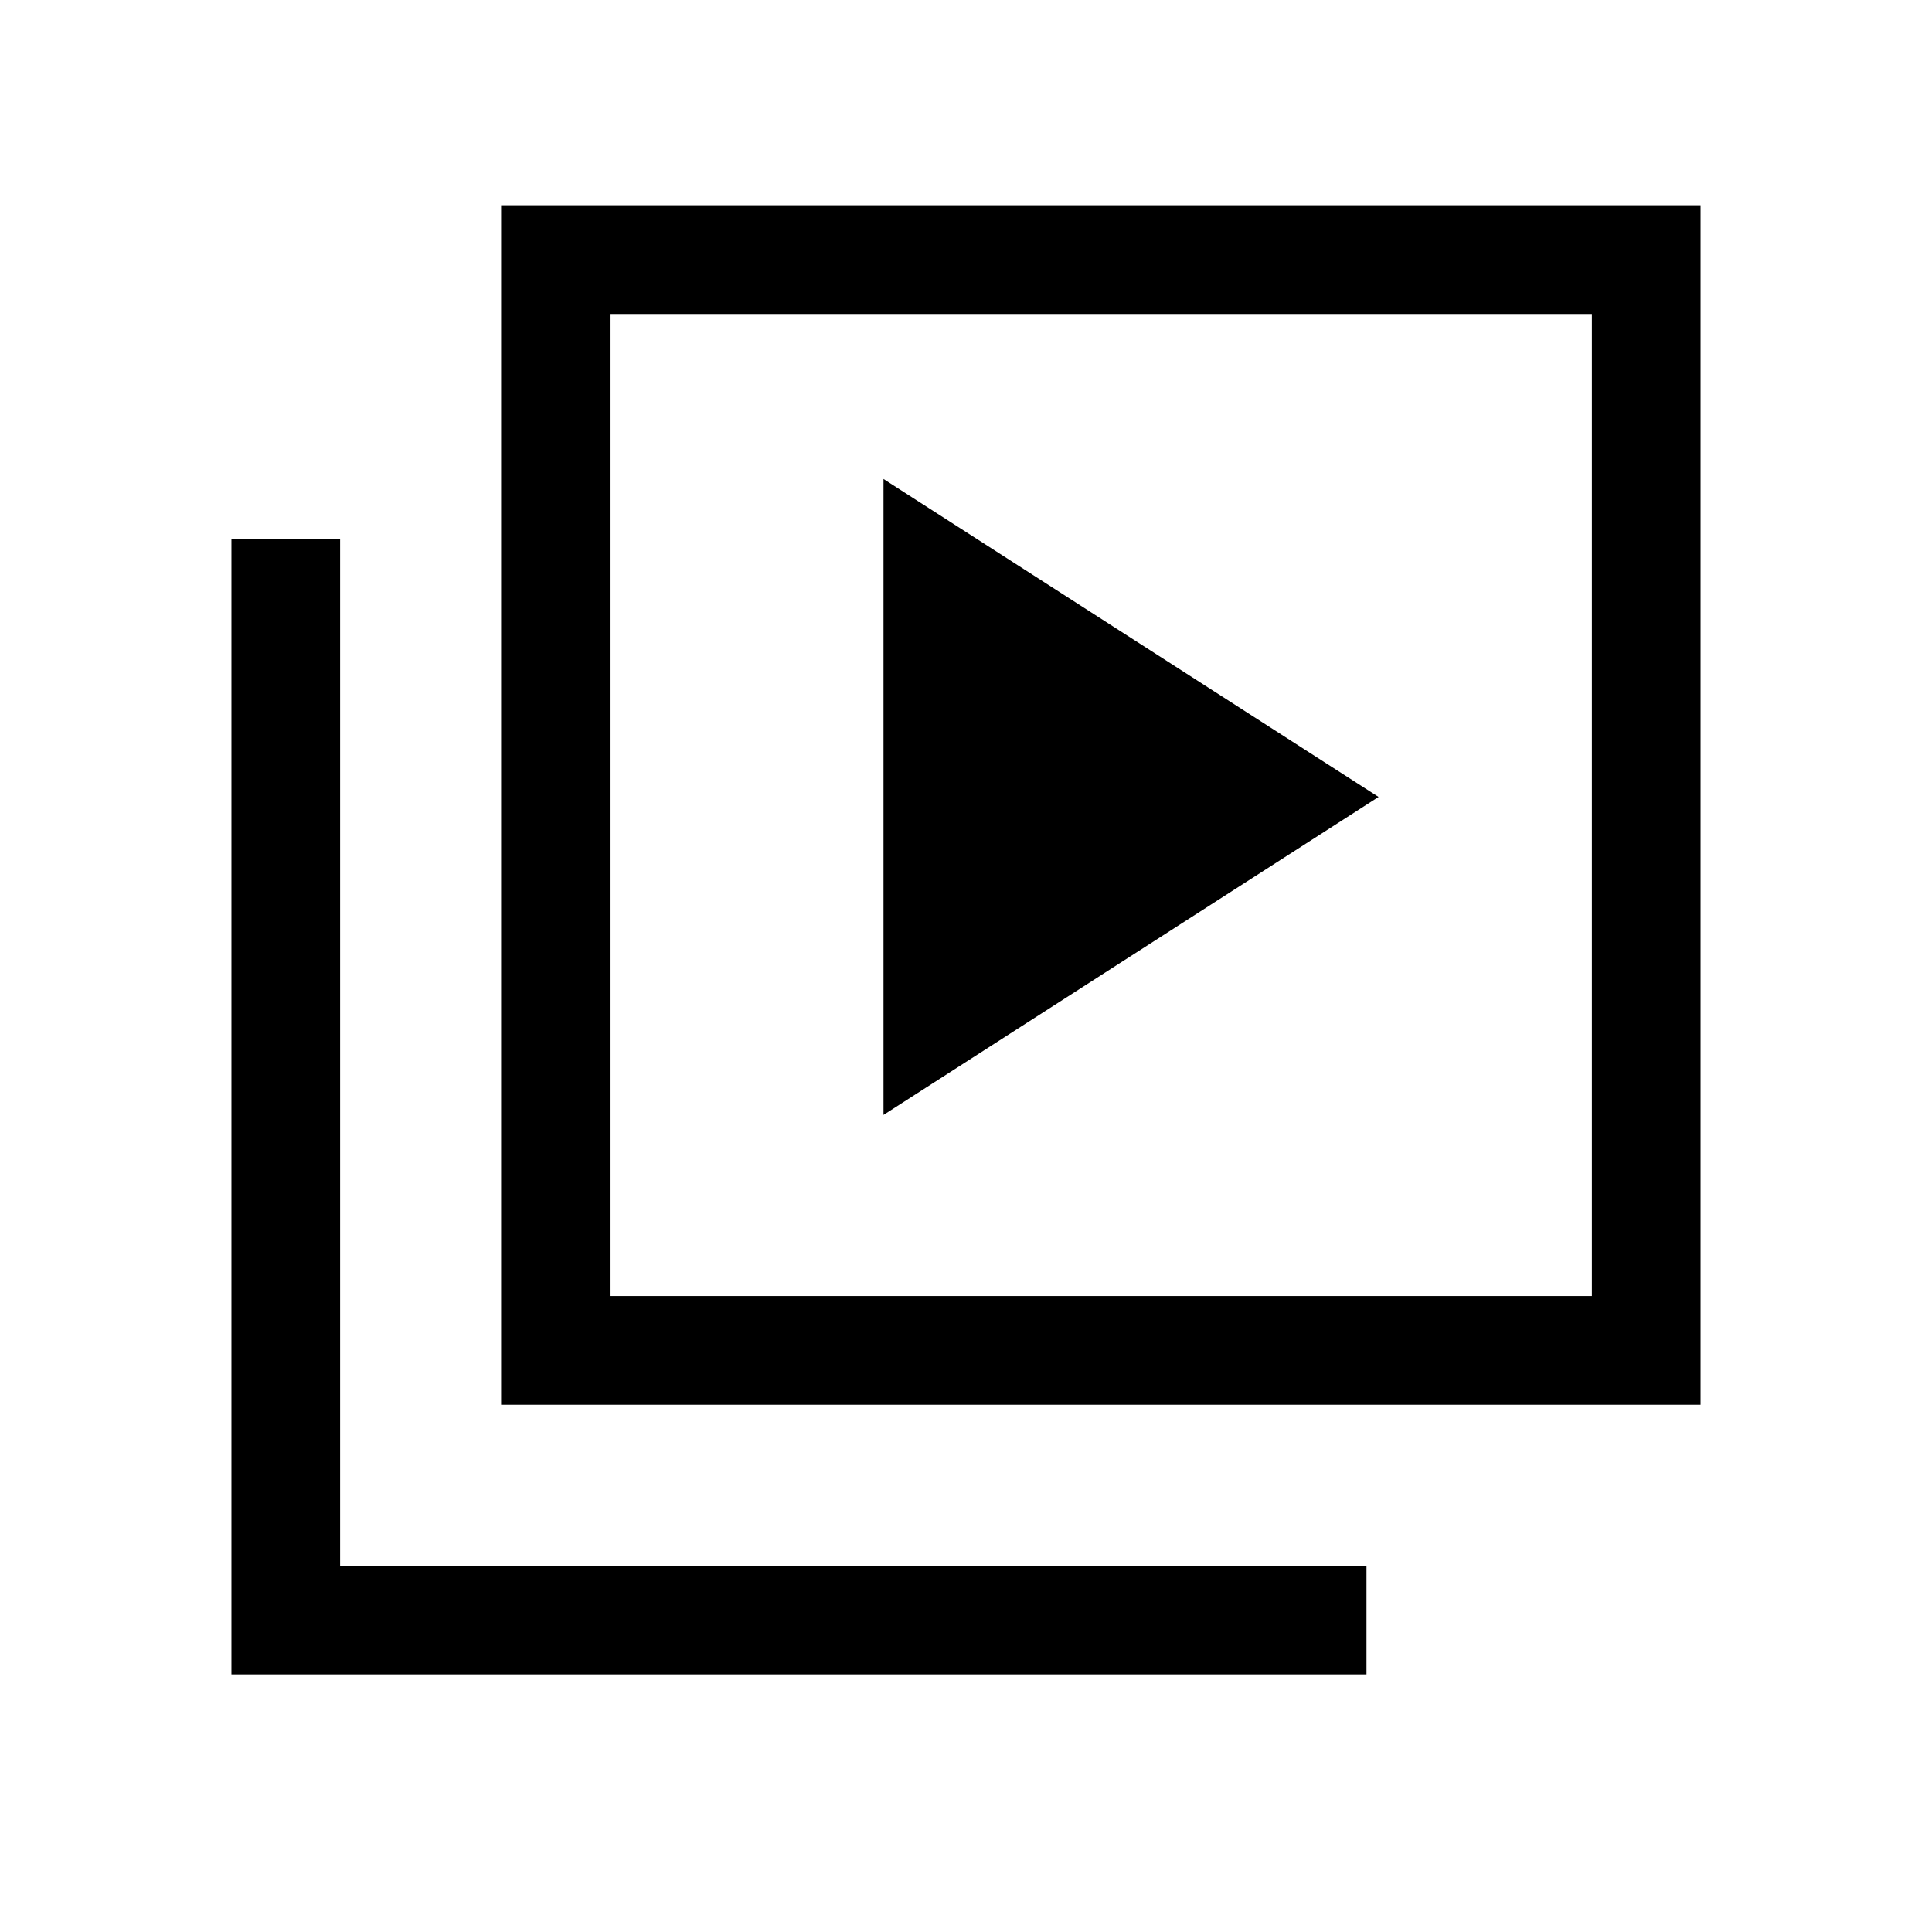 <svg xmlns="http://www.w3.org/2000/svg" height="24" width="24"><path d="m10.975 13.85 6.15-3.95-6.15-3.95Zm-4.75 3.6V2.55h14.9v14.9Zm1.35-1.35h12.2V3.9h-12.2Zm-4.7 4.7V6.7h1.35v12.75h12.75v1.35Zm4.7-4.7V3.9v12.2Z"/></svg>
